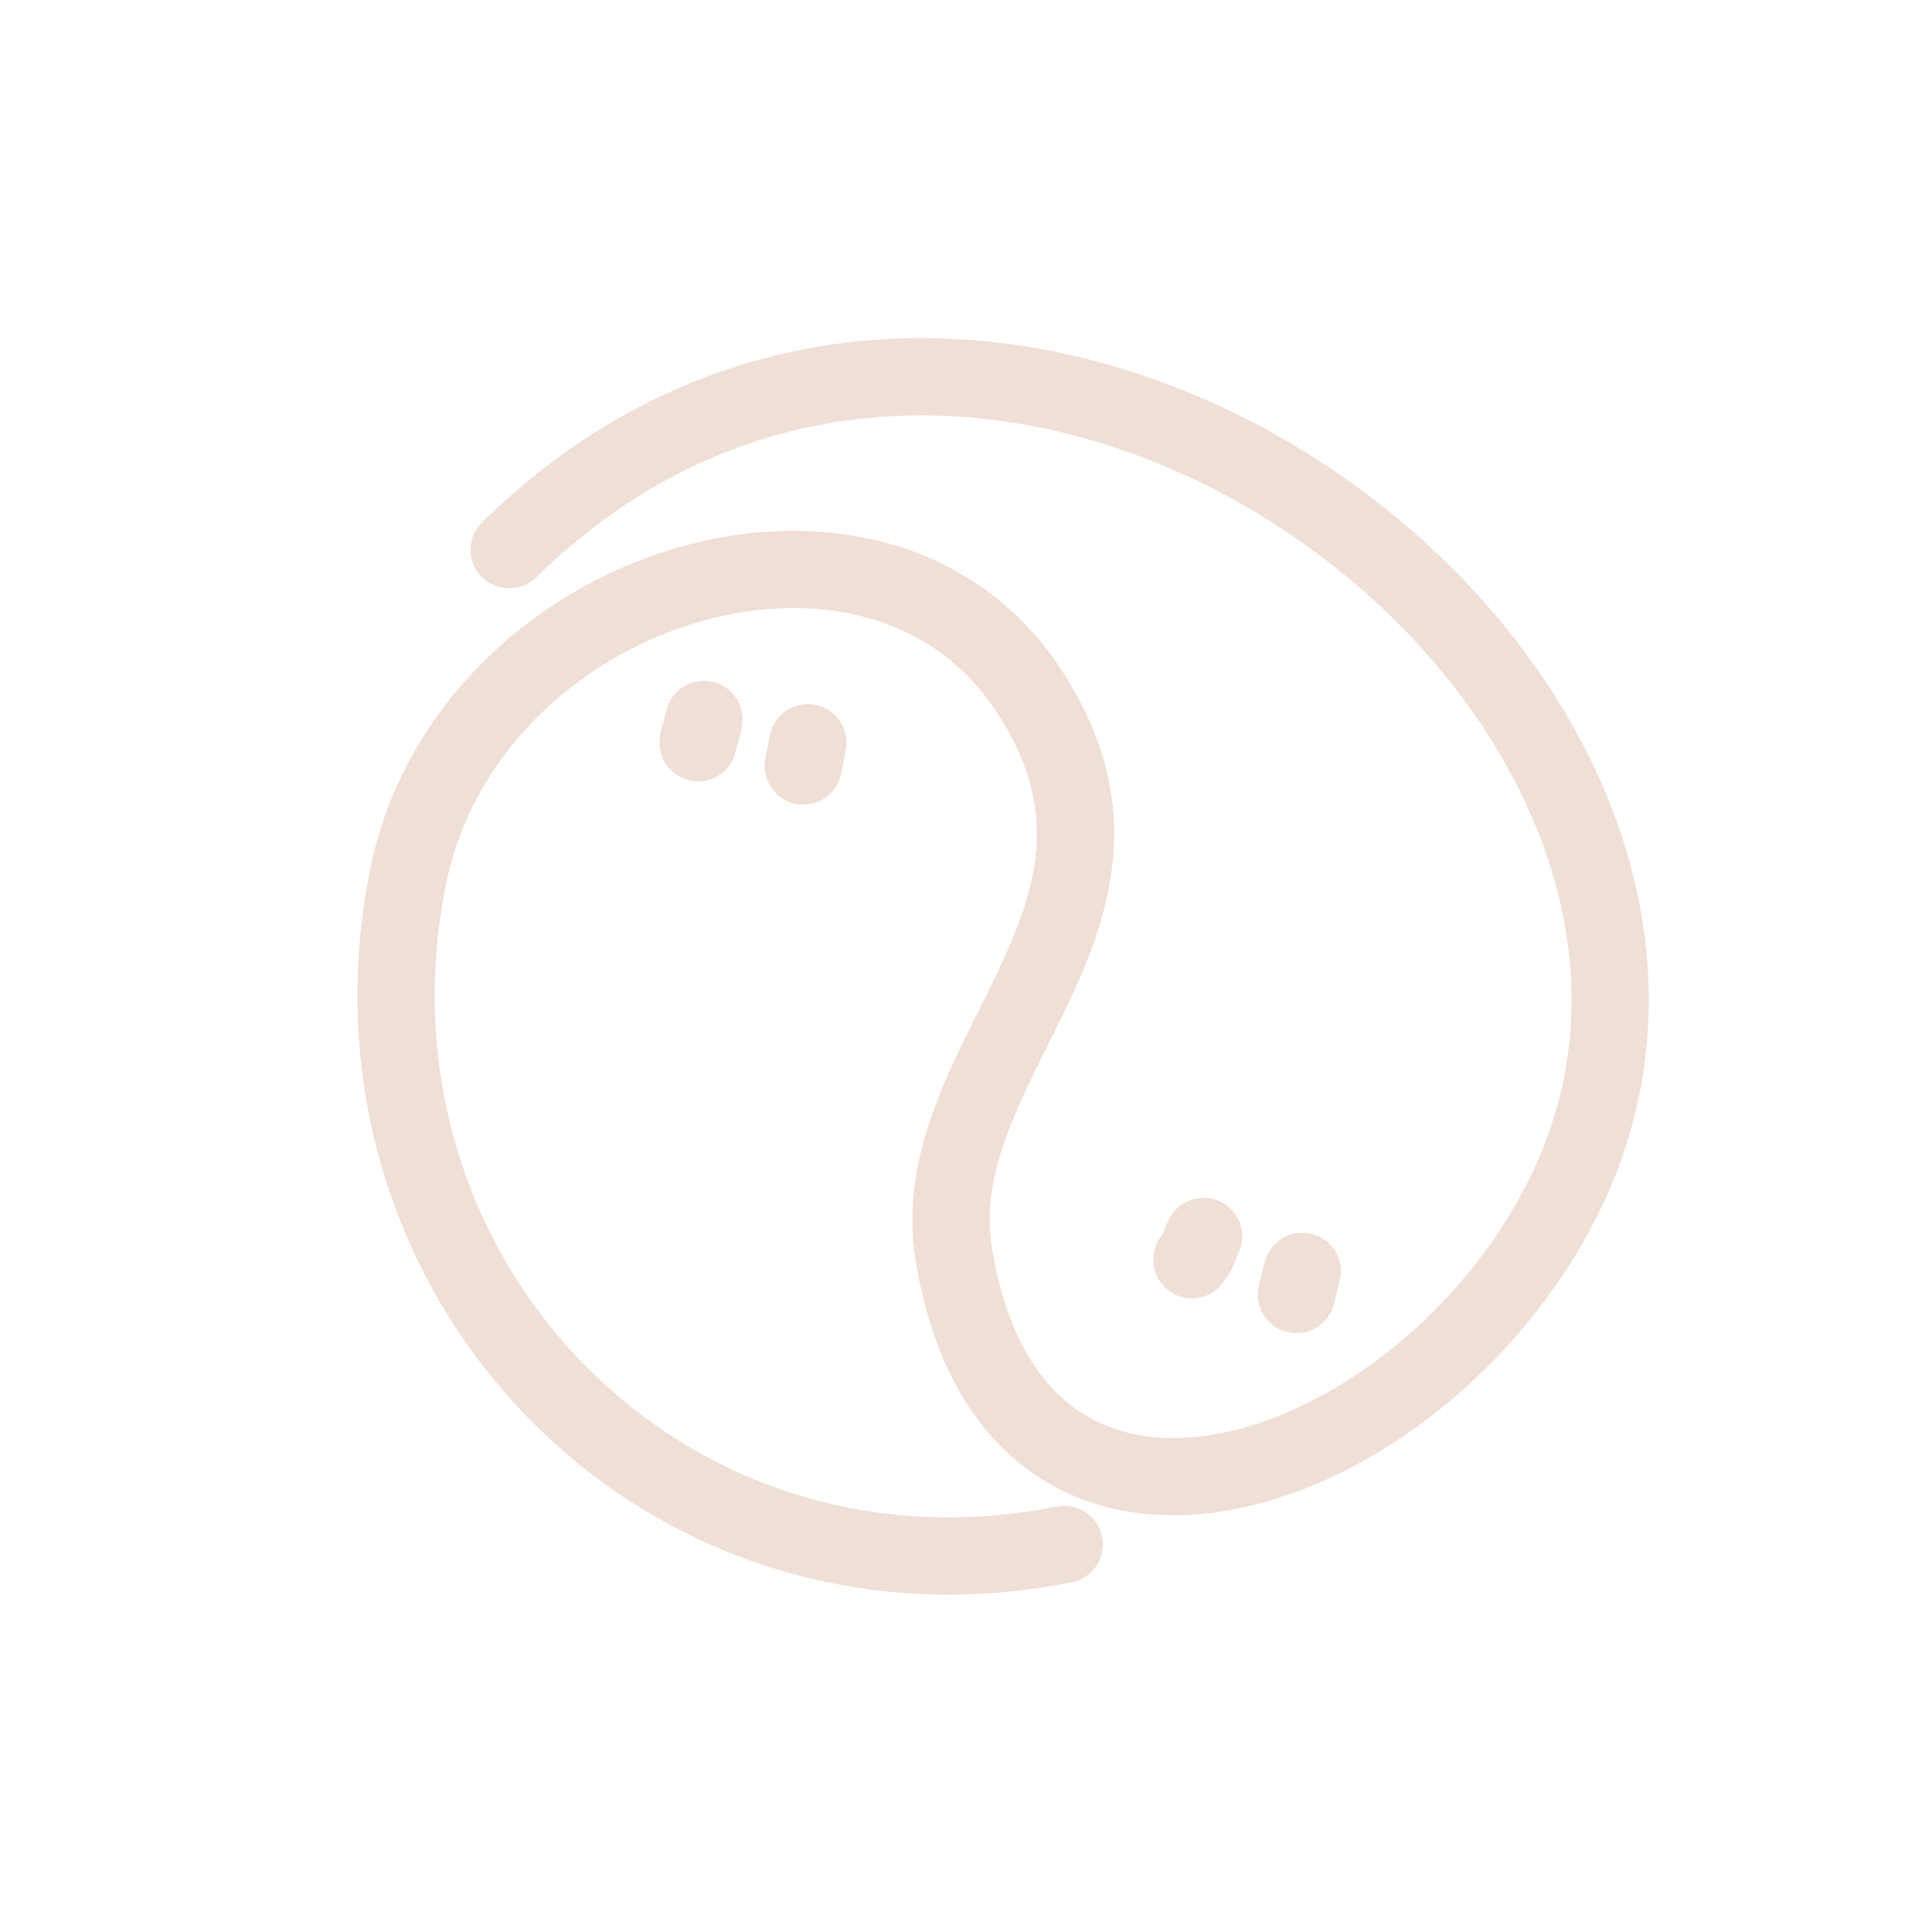 <!DOCTYPE svg PUBLIC "-//W3C//DTD SVG 1.1//EN" "http://www.w3.org/Graphics/SVG/1.1/DTD/svg11.dtd">
<!-- Uploaded to: SVG Repo, www.svgrepo.com, Transformed by: SVG Repo Mixer Tools -->
<svg width="800px" height="800px" viewBox="0 0 400 400" fill="none" xmlns="http://www.w3.org/2000/svg">
<g id="SVGRepo_bgCarrier" stroke-width="0"/>
<g id="SVGRepo_tracerCarrier" stroke-linecap="round" stroke-linejoin="round"/>
<g id="SVGRepo_iconCarrier"> <path d="M105.425 113.816C207.265 13.914 375.656 143.948 323.617 248.006C294.181 306.867 210.189 336.024 197.51 259.962C190.692 219.06 244.058 189.557 212.73 142.574C180.855 94.77 96.586 121.023 84.448 181.703C67.977 264.045 136.998 336.408 220.34 319.743" stroke="#EDDCD2" stroke-opacity="0.9" stroke-width="16" stroke-linecap="round" stroke-linejoin="round"/> <path d="M166.322 158.582C166.635 156.978 166.947 155.375 167.26 153.771" stroke="#EDDCD2" stroke-opacity="0.9" stroke-width="16" stroke-linecap="round" stroke-linejoin="round"/> <path fill-rule="evenodd" clip-rule="evenodd" d="M144.541 153.771C144.541 152.984 145.744 149.747 145.744 148.96L144.541 153.771Z" stroke="#EDDCD2" stroke-opacity="0.9" stroke-width="16" stroke-linecap="round" stroke-linejoin="round"/> <path d="M268.422 268.03C268.856 266.034 269.088 265.254 269.625 263.219" stroke="#EDDCD2" stroke-opacity="0.9" stroke-width="16" stroke-linecap="round" stroke-linejoin="round"/> <path d="M246.773 260.813C248.059 259.37 248.377 257.606 249.179 256.002" stroke="#EDDCD2" stroke-opacity="0.9" stroke-width="16" stroke-linecap="round" stroke-linejoin="round"/> </g>
</svg>